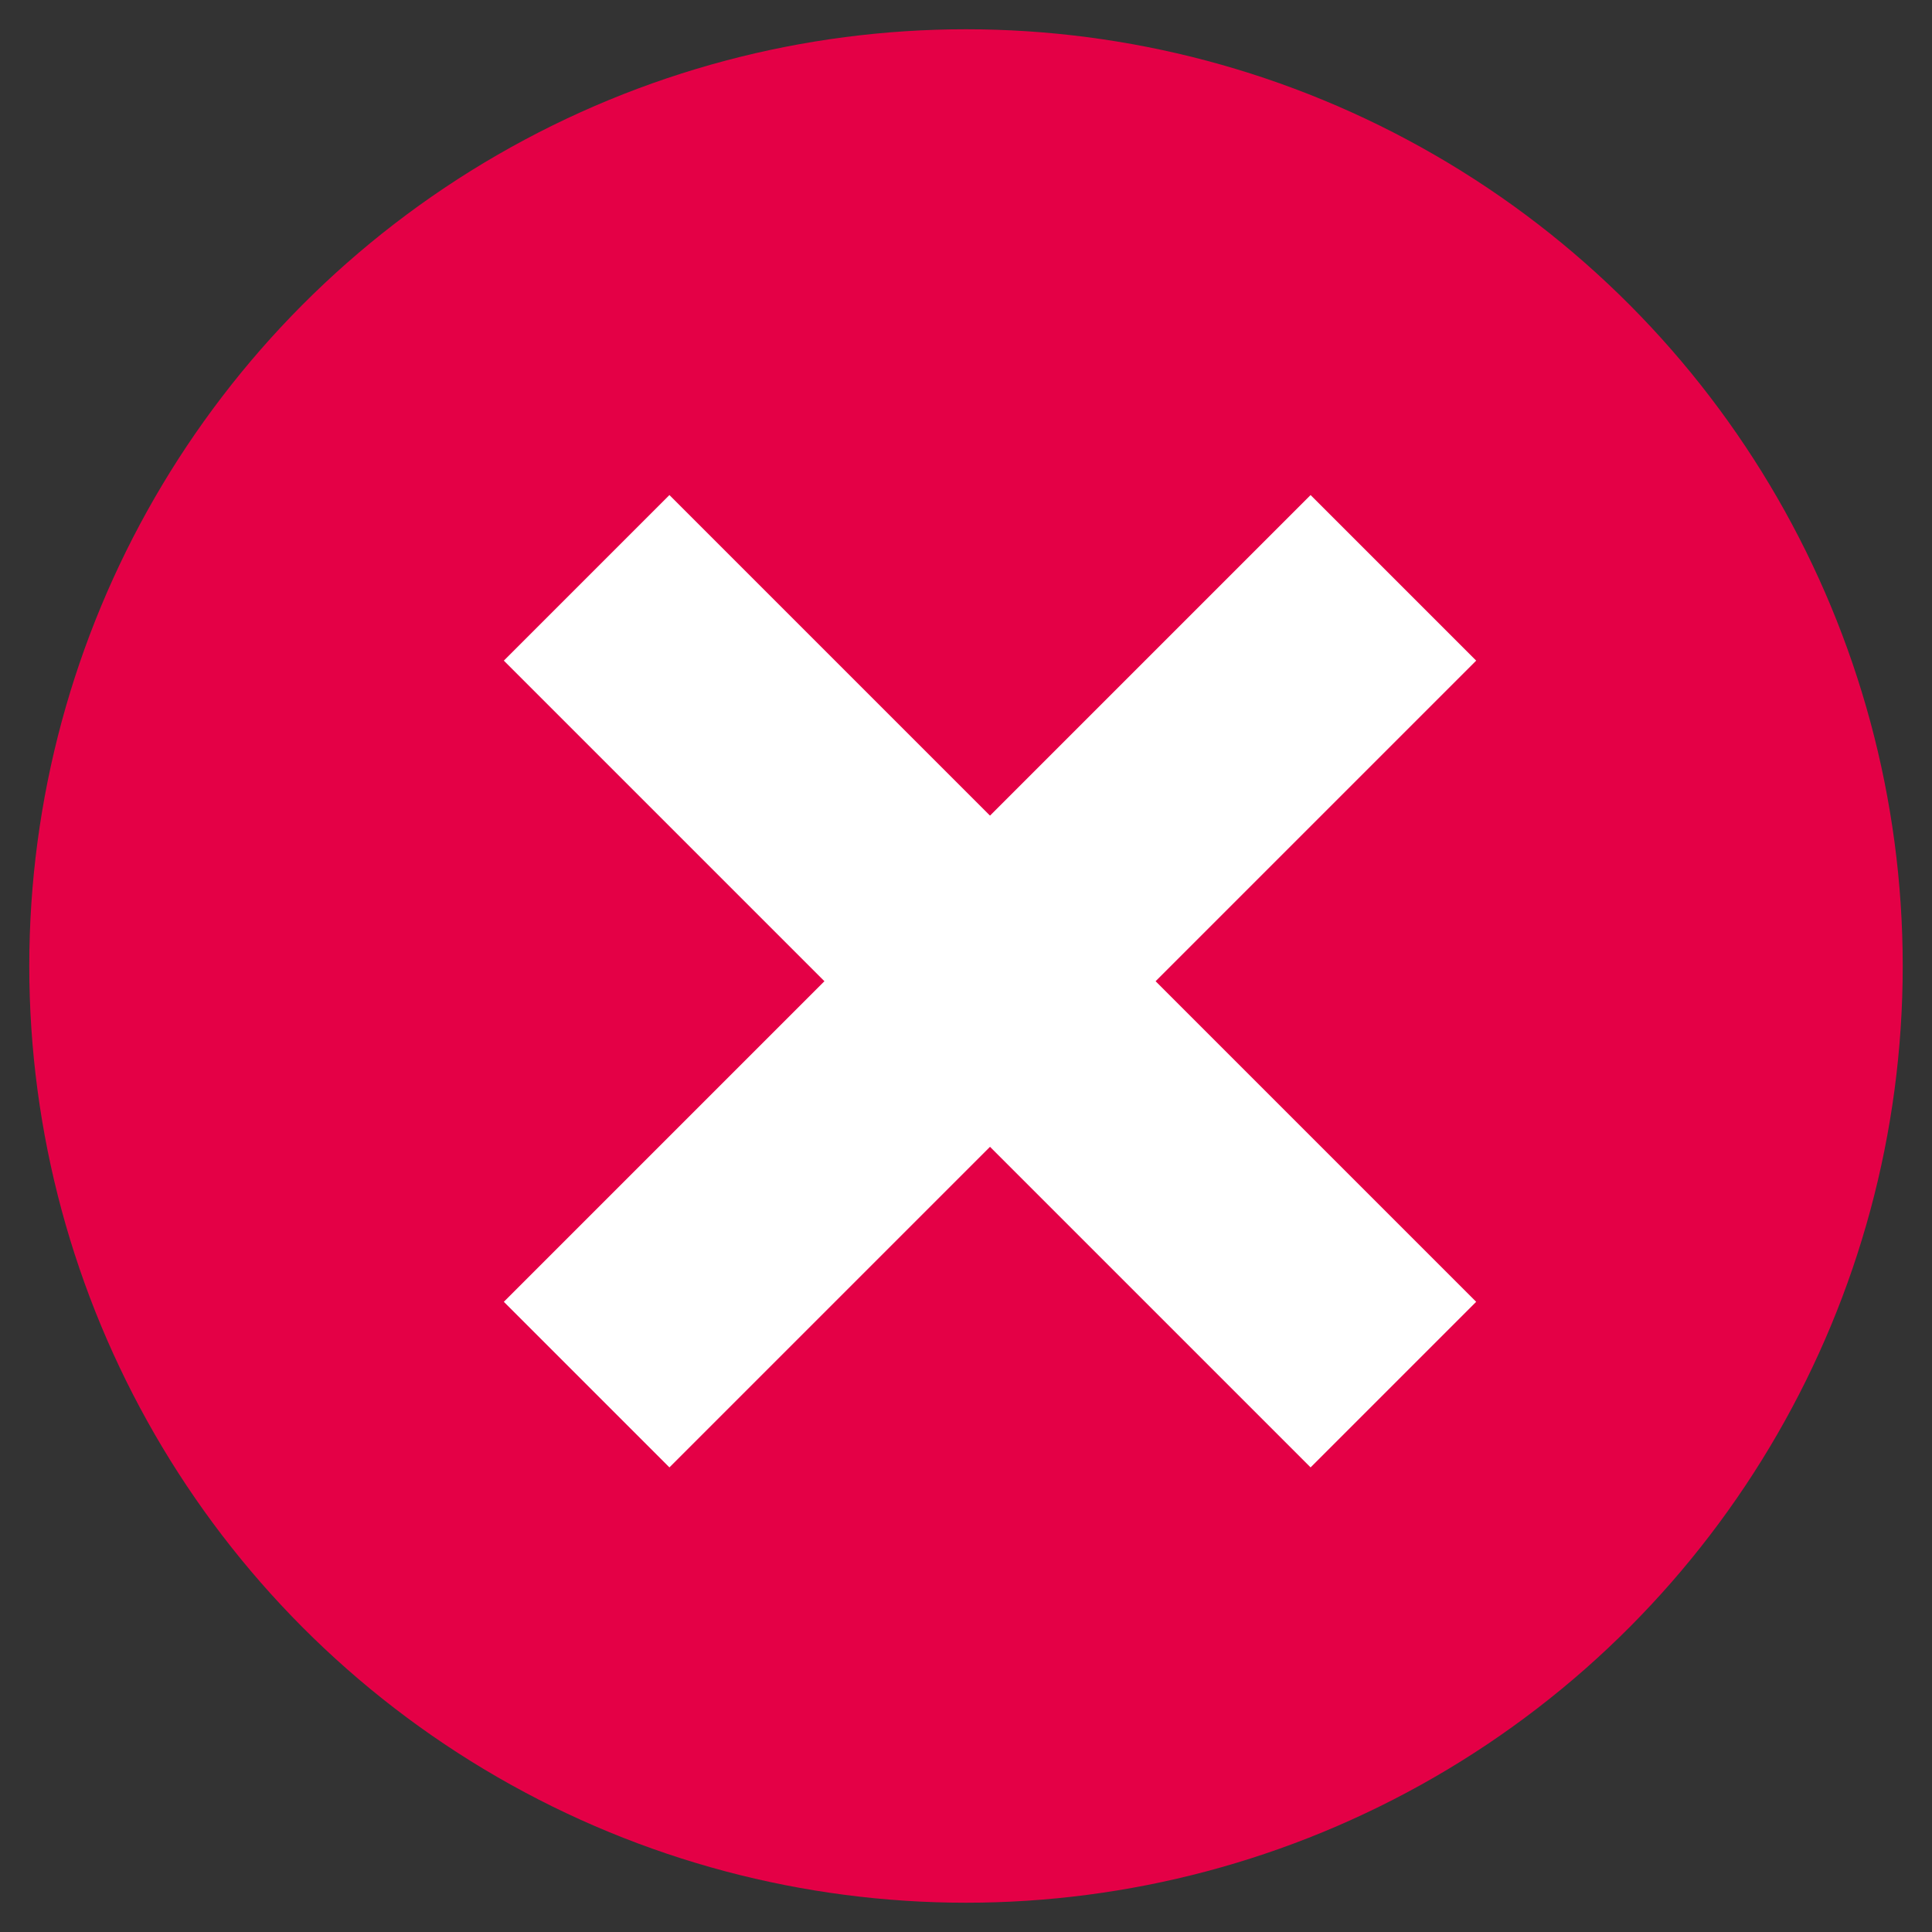 <?xml version="1.0" encoding="UTF-8"?><svg id="Layer_1" xmlns="http://www.w3.org/2000/svg" viewBox="0 0 33 33"><rect x="0" y="0" width="33" height="33" fill="#333333" stroke="none"/><defs><style>.cls-1{fill:#e40046;}.cls-2{fill:none;stroke:#fff;stroke-miterlimit:10;stroke-width:4px;}</style></defs><circle class="cls-1" cx="16.5" cy="16.5" r="16"/><line class="cls-2" x1="10.02" y1="23.65" x2="23.8" y2="9.87"/><line class="cls-2" x1="23.8" y1="23.65" x2="10.02" y2="9.87"/></svg>